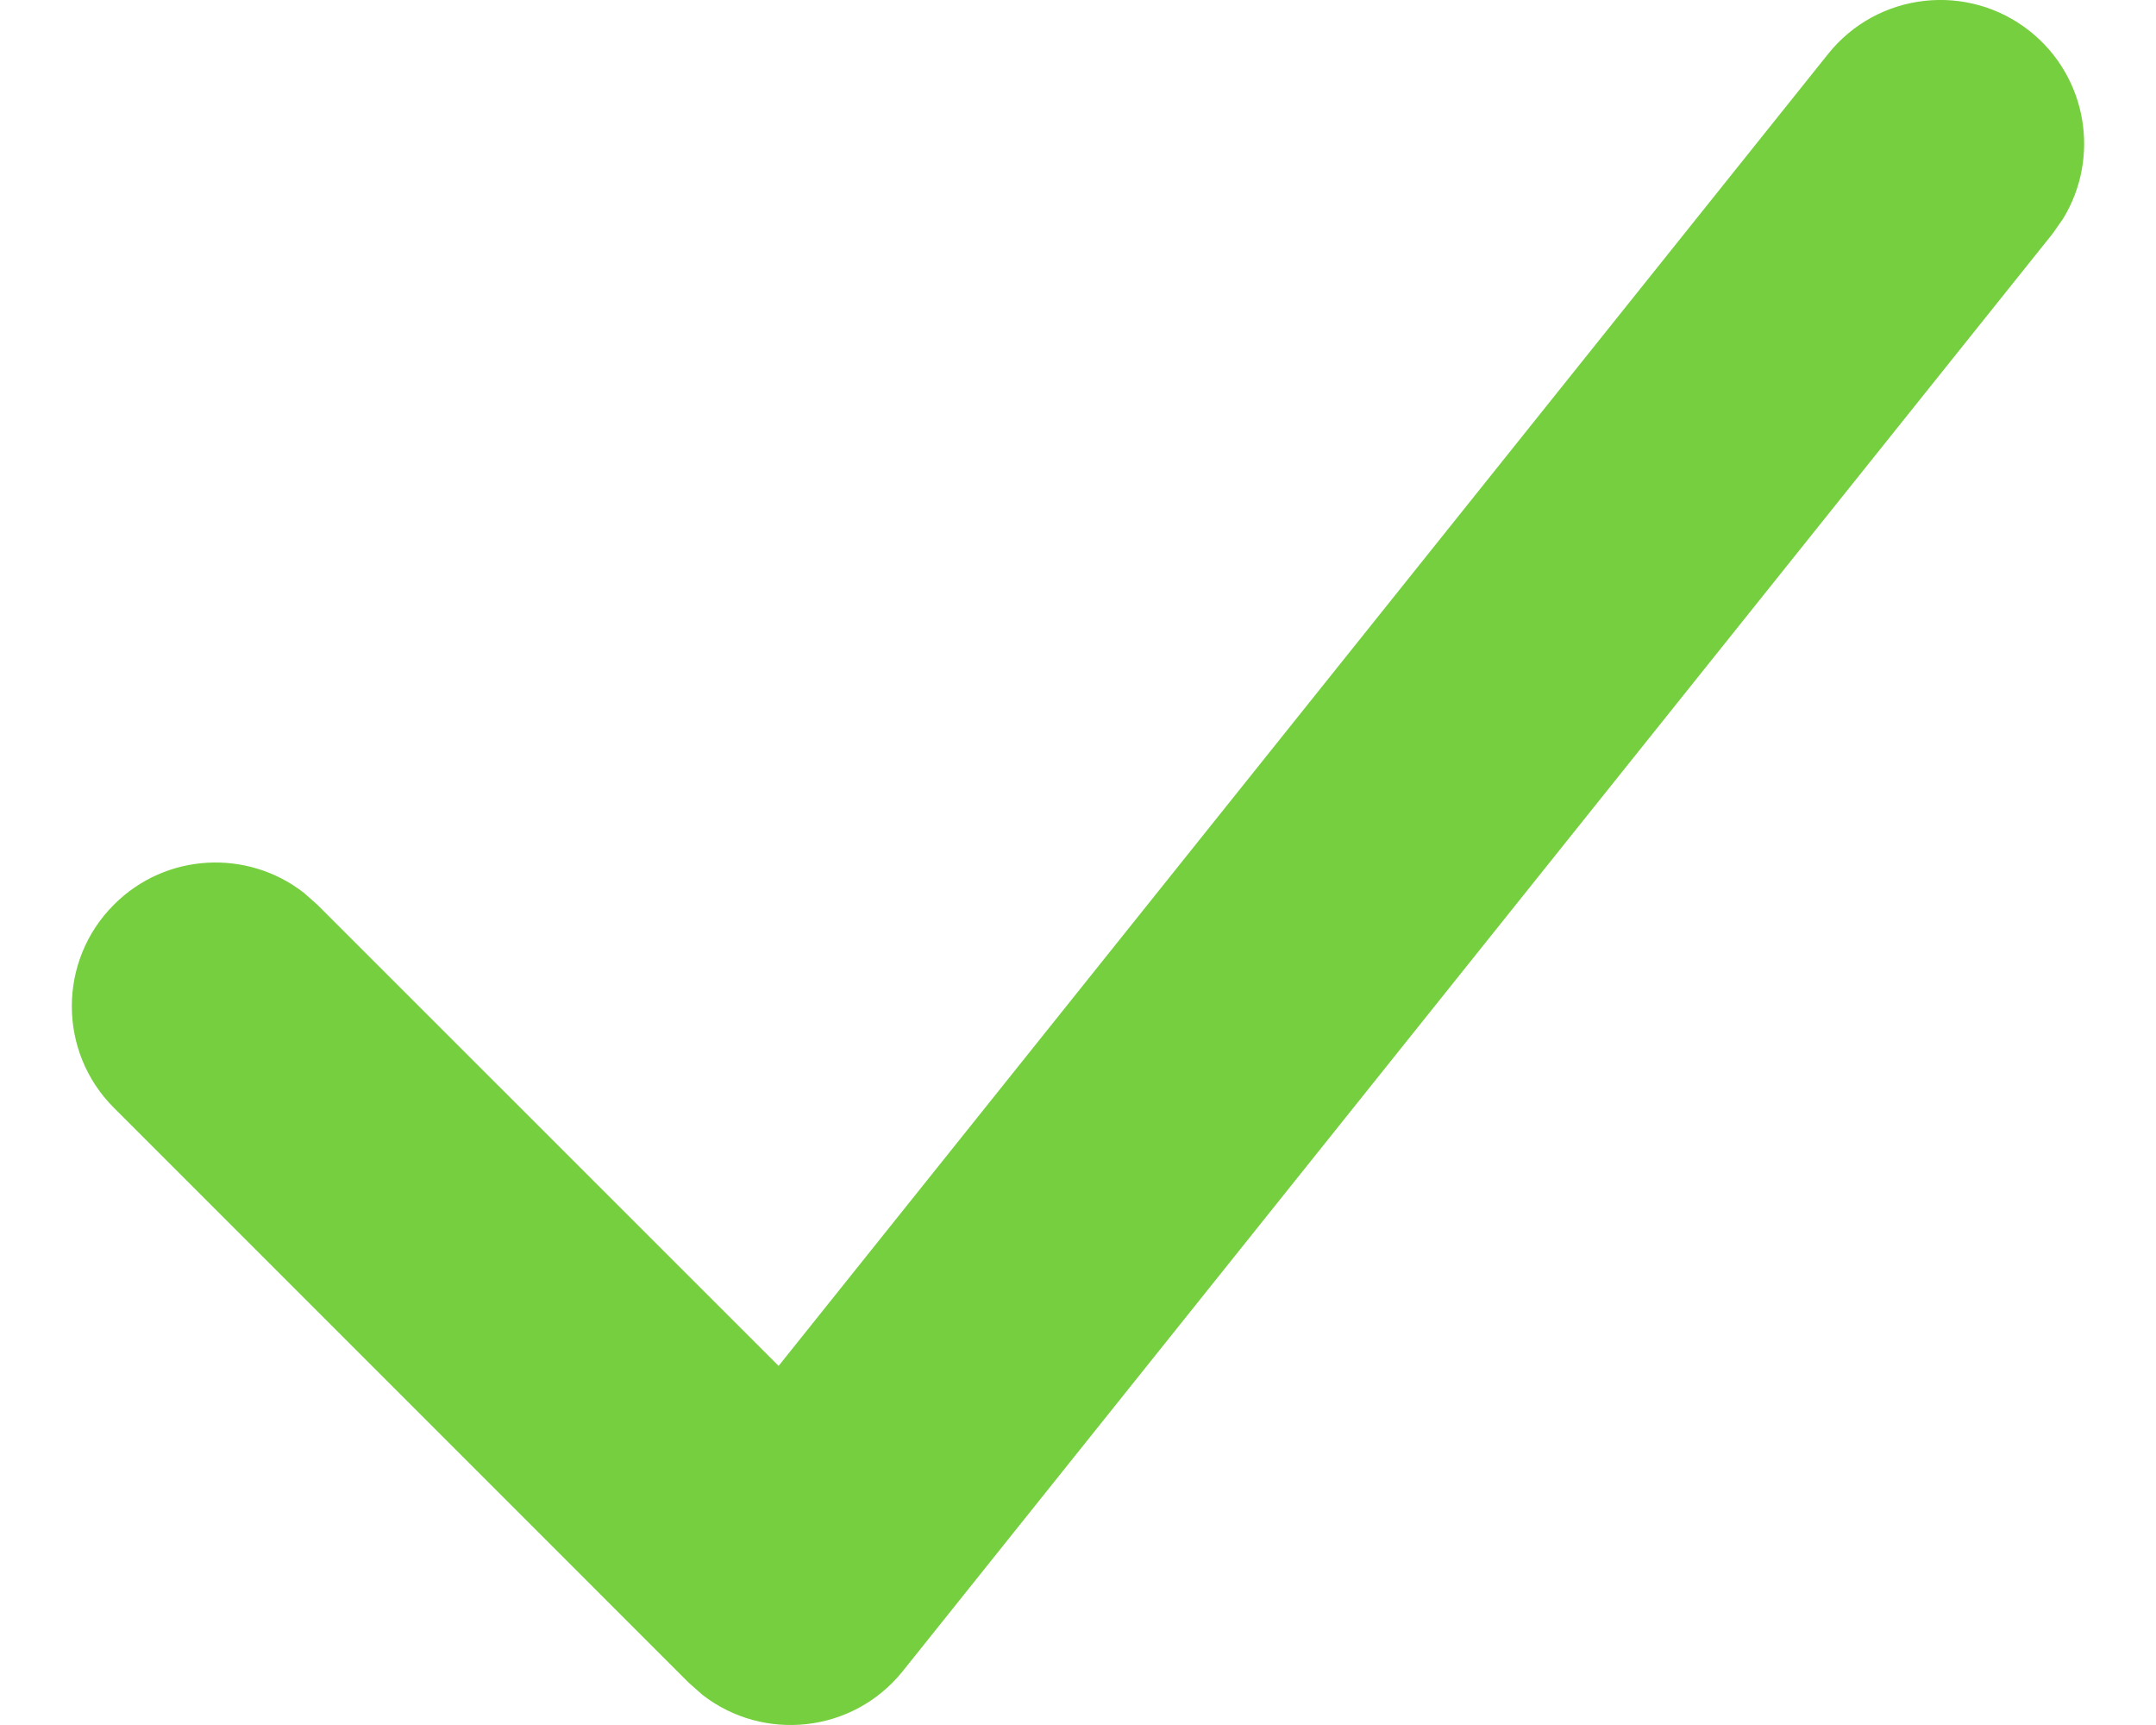 <svg width="15" height="12" viewBox="0 0 15 12" fill="none" xmlns="http://www.w3.org/2000/svg">
<path fill-rule="evenodd" clip-rule="evenodd" d="M12.719 0.375C13.064 -0.056 13.693 -0.126 14.125 0.219C14.523 0.538 14.613 1.098 14.353 1.522L14.281 1.625L6.281 11.625C5.935 12.057 5.312 12.121 4.887 11.79L4.793 11.707L0.793 7.707C0.402 7.317 0.402 6.683 0.793 6.293C1.153 5.932 1.721 5.905 2.113 6.21L2.207 6.293L5.417 9.502L12.719 0.375Z" fill="#75CF3E"/>
</svg>
